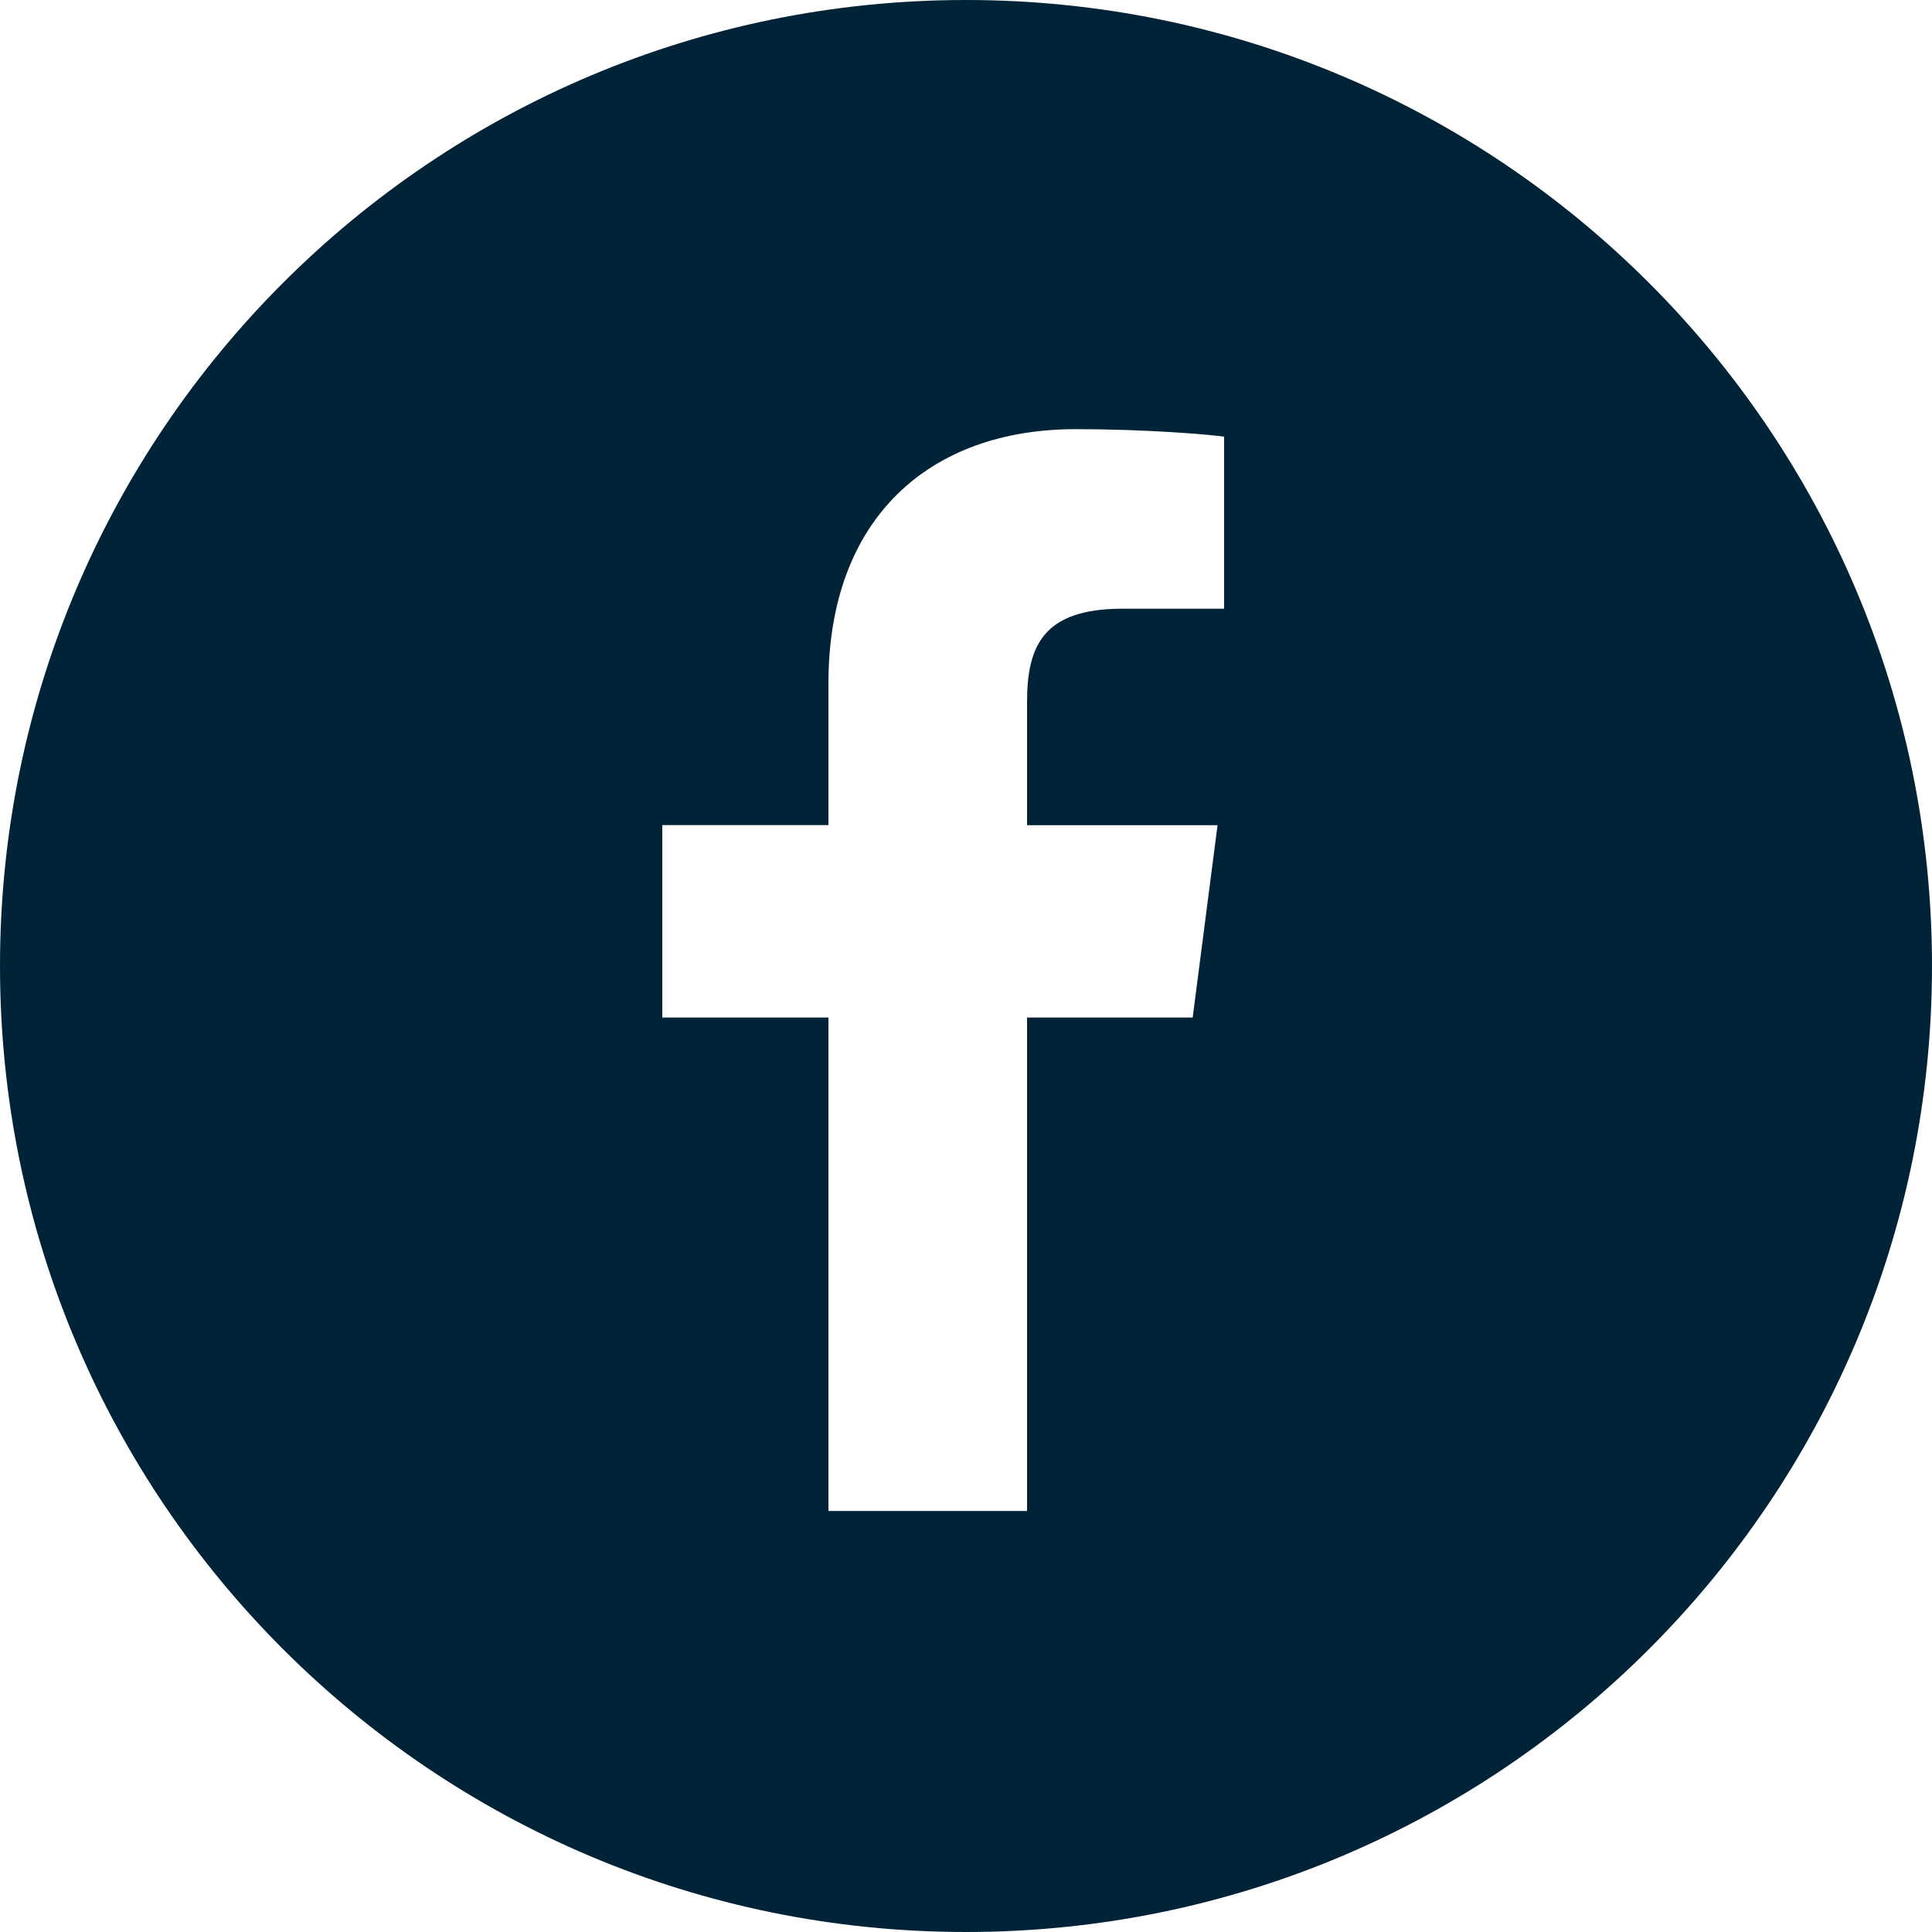 <svg width="15" height="15" viewBox="0 0 15 15" fill="none" xmlns="http://www.w3.org/2000/svg">
<path fill-rule="evenodd" clip-rule="evenodd" d="M7.5 0C11.642 0 15 3.358 15 7.5C15 11.642 11.642 15 7.5 15C3.358 15 0 11.642 0 7.5C0 3.358 3.358 0 7.5 0ZM7.974 11.732V7.9H9.26L9.453 6.407H7.974V5.453C7.974 5.021 8.094 4.726 8.714 4.726L9.504 4.726V3.39C9.368 3.372 8.898 3.332 8.352 3.332C7.212 3.332 6.432 4.027 6.432 5.305V6.406H5.142V7.9H6.432V11.731H7.974L7.974 11.732Z" fill="#002337"/>
</svg>
